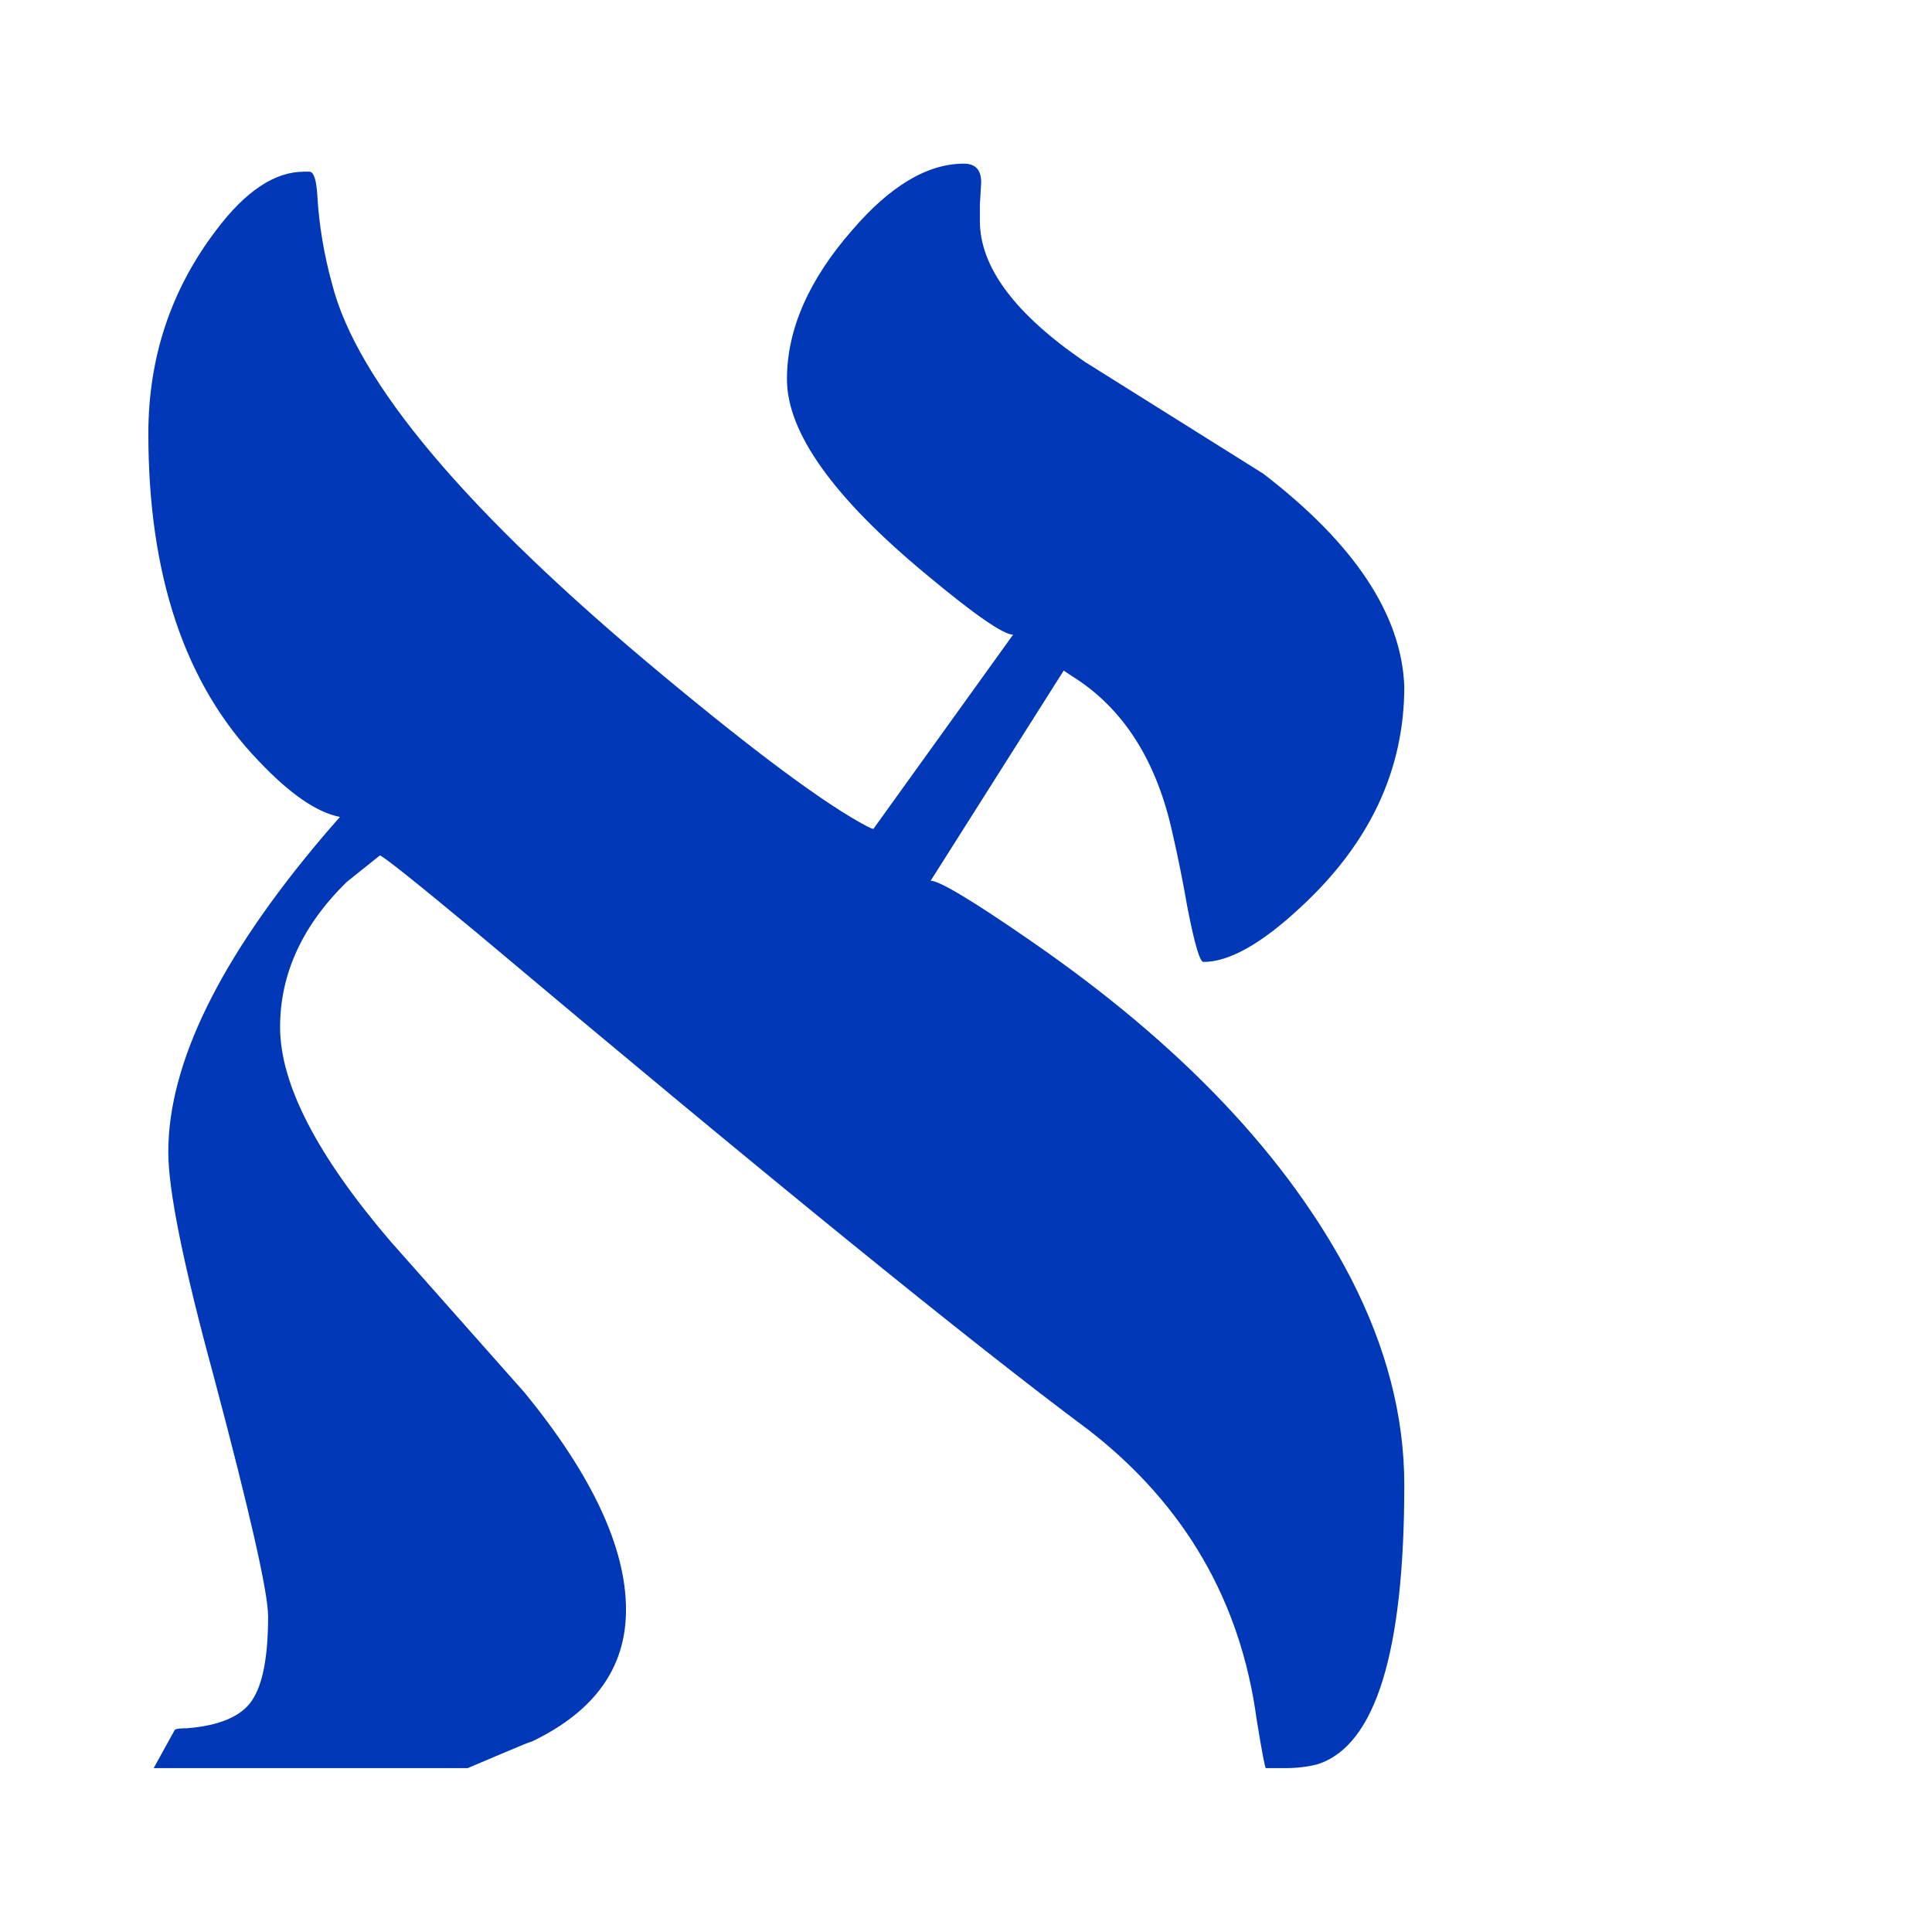 <?xml version="1.0" encoding="UTF-8" standalone="no"?>
<!-- Created with Inkscape (http://www.inkscape.org/) -->
<svg
   xmlns:svg="http://www.w3.org/2000/svg"
   xmlns="http://www.w3.org/2000/svg"
   version="1.0"
   viewBox="-30 -30 390.7 390.7"
   id="svg2"
   style="fill: #0038b8; background-color:#FFFFFF"
   >
  <defs
     id="defs9" />
  <path
     d="M 24.219,296.891 C 24.219,292.047 20.531,275.828 13.188,248.203 C 7.078,225.781 4.031,210.719 4.031,203 C 4.031,185.062 14.438,163.812 35.25,139.234 C 36.312,137.984 37.484,136.641 38.75,135.203 C 34.078,134.312 28.609,130.547 22.328,123.906 C 7.438,108.484 0,86.422 0,57.719 C 0,42.297 4.562,28.578 13.719,16.547 C 19.625,8.672 25.547,4.719 31.484,4.719 L 32.562,4.719 C 33.453,4.719 33.984,6.344 34.172,9.562 C 34.516,15.484 35.5,21.406 37.125,27.312 C 42.141,47.219 64.375,73.594 103.844,106.406 C 123.031,122.375 136.844,132.609 145.281,137.078 C 146,137.453 146.438,137.625 146.625,137.625 L 174.875,98.344 C 172.906,98.344 167.078,94.312 157.391,86.234 C 138.547,70.641 129.141,57.453 129.141,46.688 C 129.141,36.656 133.531,26.609 142.328,16.547 C 150.031,7.578 157.562,3.094 164.922,3.094 C 167.25,3.094 168.422,4.359 168.422,6.859 L 168.156,11.438 L 168.156,14.672 C 168.156,24 175.234,33.5 189.406,43.188 L 225.453,65.781 C 243.922,79.969 253.438,94.312 253.984,108.828 C 253.984,125.703 246.984,140.594 232.984,153.5 C 225.094,160.859 218.547,164.531 213.359,164.531 C 212.641,164.531 211.562,160.859 210.125,153.5 C 209.219,148.297 208.234,143.359 207.156,138.703 C 203.938,123.812 197.125,113.141 186.719,106.688 L 185.109,105.609 L 158.203,148.109 C 159.984,148.109 166.719,152.156 178.375,160.219 C 208.859,181.219 230.469,204 243.219,228.562 C 250.391,242.562 253.984,256.453 253.984,270.266 C 253.984,304.172 248.141,323 236.484,326.766 C 234.516,327.297 232.266,327.562 229.766,327.562 L 226,327.562 C 225.812,327.562 225.188,324.25 224.109,317.609 C 220.875,293.766 209.578,274.297 190.219,259.234 C 166.359,241.484 125.188,208.031 66.719,158.875 C 53.984,148.297 47.344,143 46.812,143 L 40.094,148.375 C 31.125,157.172 26.641,166.953 26.641,177.703 C 26.641,189.188 34.078,203.625 48.969,221.031 L 76.141,251.688 C 89.766,268.375 96.594,283 96.594,295.547 C 96.594,307.578 89.859,316.625 76.406,322.719 C 79.453,321.281 75.516,322.906 64.578,327.562 L 1.078,327.562 L 5.375,319.766 C 5.734,319.594 6.547,319.5 7.797,319.5 C 14.422,318.969 18.828,317.078 20.984,313.844 C 23.141,310.625 24.219,304.969 24.219,296.891 z"
     id="path4" />
</svg>
